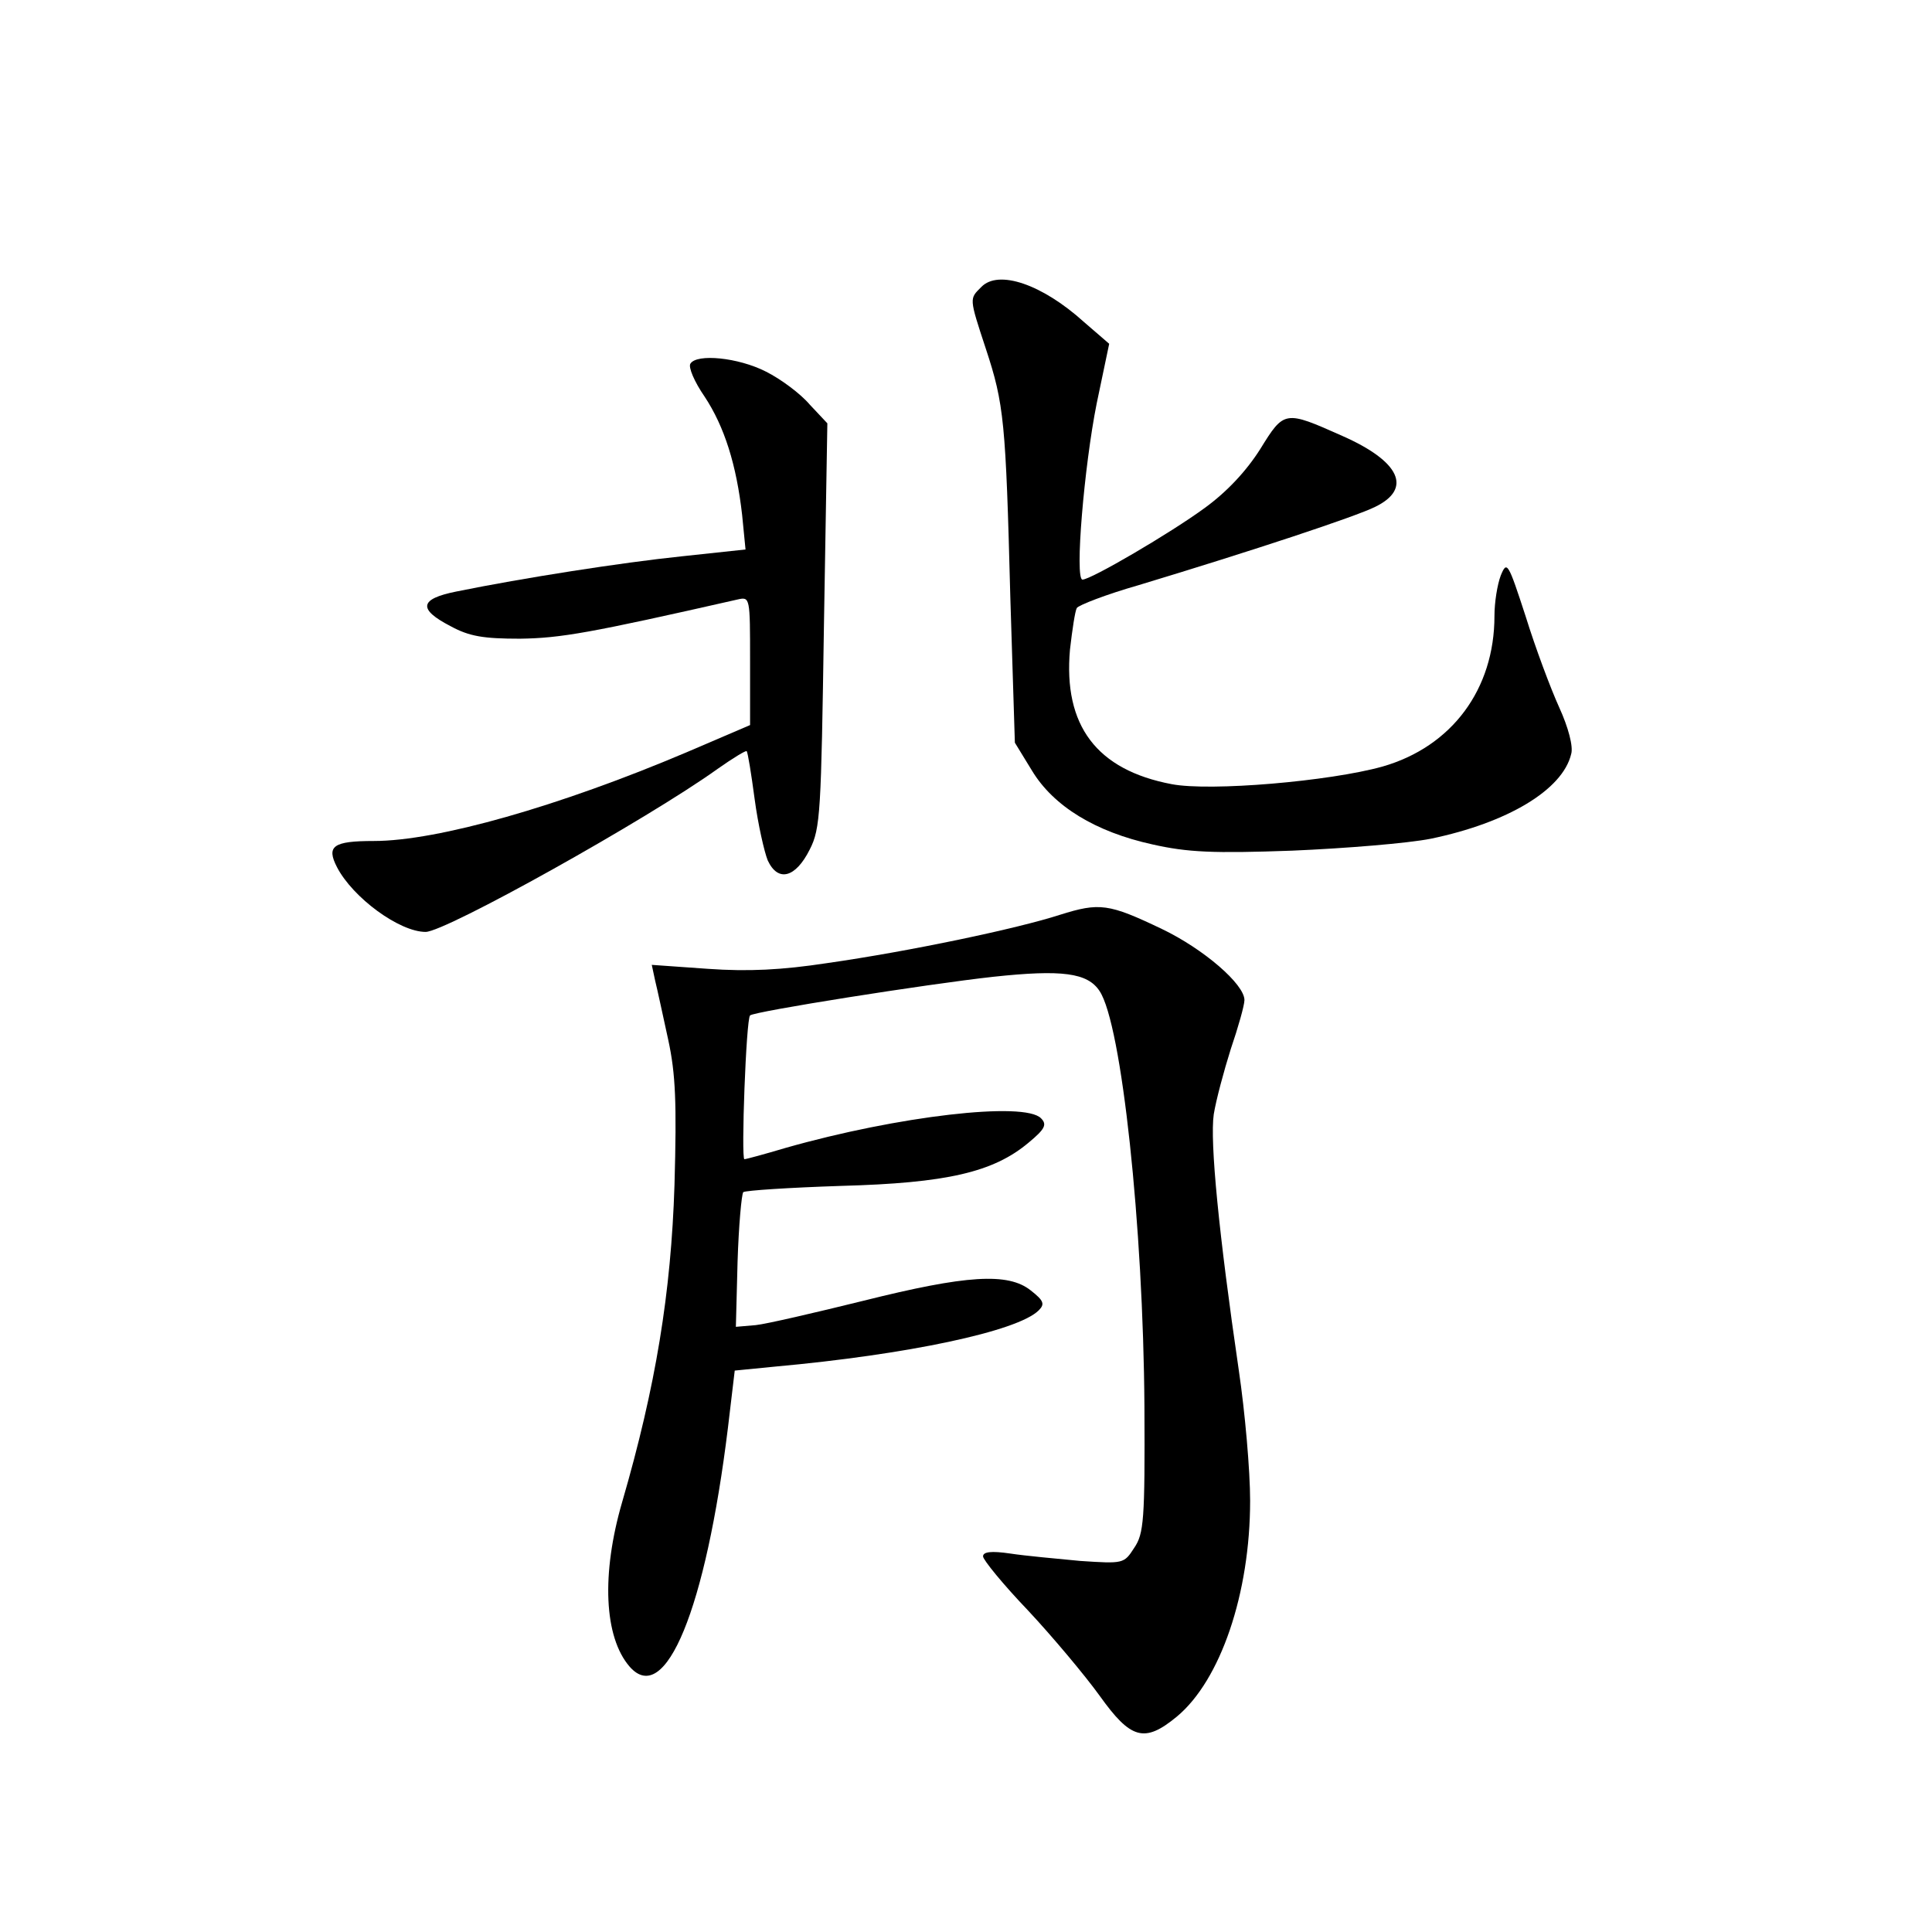 <?xml version="1.0" standalone="no"?>
<!DOCTYPE svg PUBLIC "-//W3C//DTD SVG 20010904//EN"
 "http://www.w3.org/TR/2001/REC-SVG-20010904/DTD/svg10.dtd">
<svg version="1.0" xmlns="http://www.w3.org/2000/svg"
 width="340pt" height="340pt" viewBox="0 0 340 340"
 preserveAspectRatio="xMidYMid meet">
<g transform="translate(0,340) scale(0.1,-0.1)"
fill="#000000" stroke="none">
<path d="M1727 2895 c-21 -21 -22 -18 8 -109 32 -97 35 -128 43 -437 l8 -256
30 -49 c38 -63 112 -108 212 -130 62 -14 107 -16 246 -11 94 4 204 13 244 21
135 28 232 86 247 149 4 13 -5 47 -21 82 -15 33 -42 105 -59 160 -31 95 -33
99 -44 72 -6 -16 -11 -47 -11 -71 0 -129 -75 -230 -197 -265 -93 -26 -303 -44
-371 -31 -132 25 -191 103 -179 237 4 35 9 68 12 73 3 5 52 24 108 40 202 61
383 121 417 138 66 32 44 80 -58 125 -101 45 -102 45 -144 -23 -24 -38 -58
-75 -98 -104 -60 -44 -200 -126 -215 -126 -14 0 3 200 25 310 l22 105 -44 38
c-74 67 -151 93 -181 62z"/>
<path d="M1215 2760 c-4 -6 7 -32 25 -58 35 -53 56 -120 66 -208 l6 -61 -112
-12 c-106 -11 -279 -38 -397 -62 -65 -13 -68 -31 -10 -61 33 -18 58 -22 122
-22 72 1 123 10 383 69 22 5 22 4 22 -108 l0 -113 -112 -48 c-224 -95 -438
-156 -550 -156 -72 0 -84 -9 -65 -46 28 -54 110 -114 156 -114 35 0 390 198
514 287 27 19 50 33 51 31 2 -2 8 -39 14 -84 6 -45 17 -93 23 -108 18 -39 49
-31 74 19 19 37 20 66 25 395 l6 355 -31 33 c-16 19 -51 45 -77 58 -49 25
-122 32 -133 14z"/>
<path d="M1865 1790 c-74 -24 -263 -64 -410 -85 -79 -12 -138 -15 -209 -10
l-99 7 6 -28 c4 -16 14 -63 23 -104 13 -60 15 -111 11 -255 -6 -190 -33 -355
-92 -558 -37 -127 -32 -238 13 -290 63 -72 134 102 173 420 l12 101 71 7 c232
21 427 62 464 99 11 11 9 17 -14 35 -40 32 -114 27 -294 -18 -85 -21 -171 -41
-190 -43 l-35 -3 3 115 c2 63 7 118 10 122 4 3 81 8 172 11 186 5 268 24 330
76 29 24 33 32 22 43 -29 30 -252 4 -449 -52 -37 -11 -70 -20 -73 -20 -6 0 3
247 10 253 7 7 310 55 428 68 121 13 166 7 187 -25 39 -58 77 -415 79 -731 1
-200 -1 -224 -18 -249 -18 -28 -19 -28 -95 -23 -42 4 -97 9 -123 13 -34 5 -48
3 -48 -5 0 -6 35 -49 79 -95 43 -46 100 -114 126 -150 55 -77 79 -84 136 -37
77 64 129 217 129 380 0 53 -9 156 -20 230 -35 239 -51 402 -44 450 4 25 18
77 30 115 13 38 24 77 24 86 0 28 -72 90 -145 125 -94 45 -110 47 -180 25z"/>
</g>
</svg>
